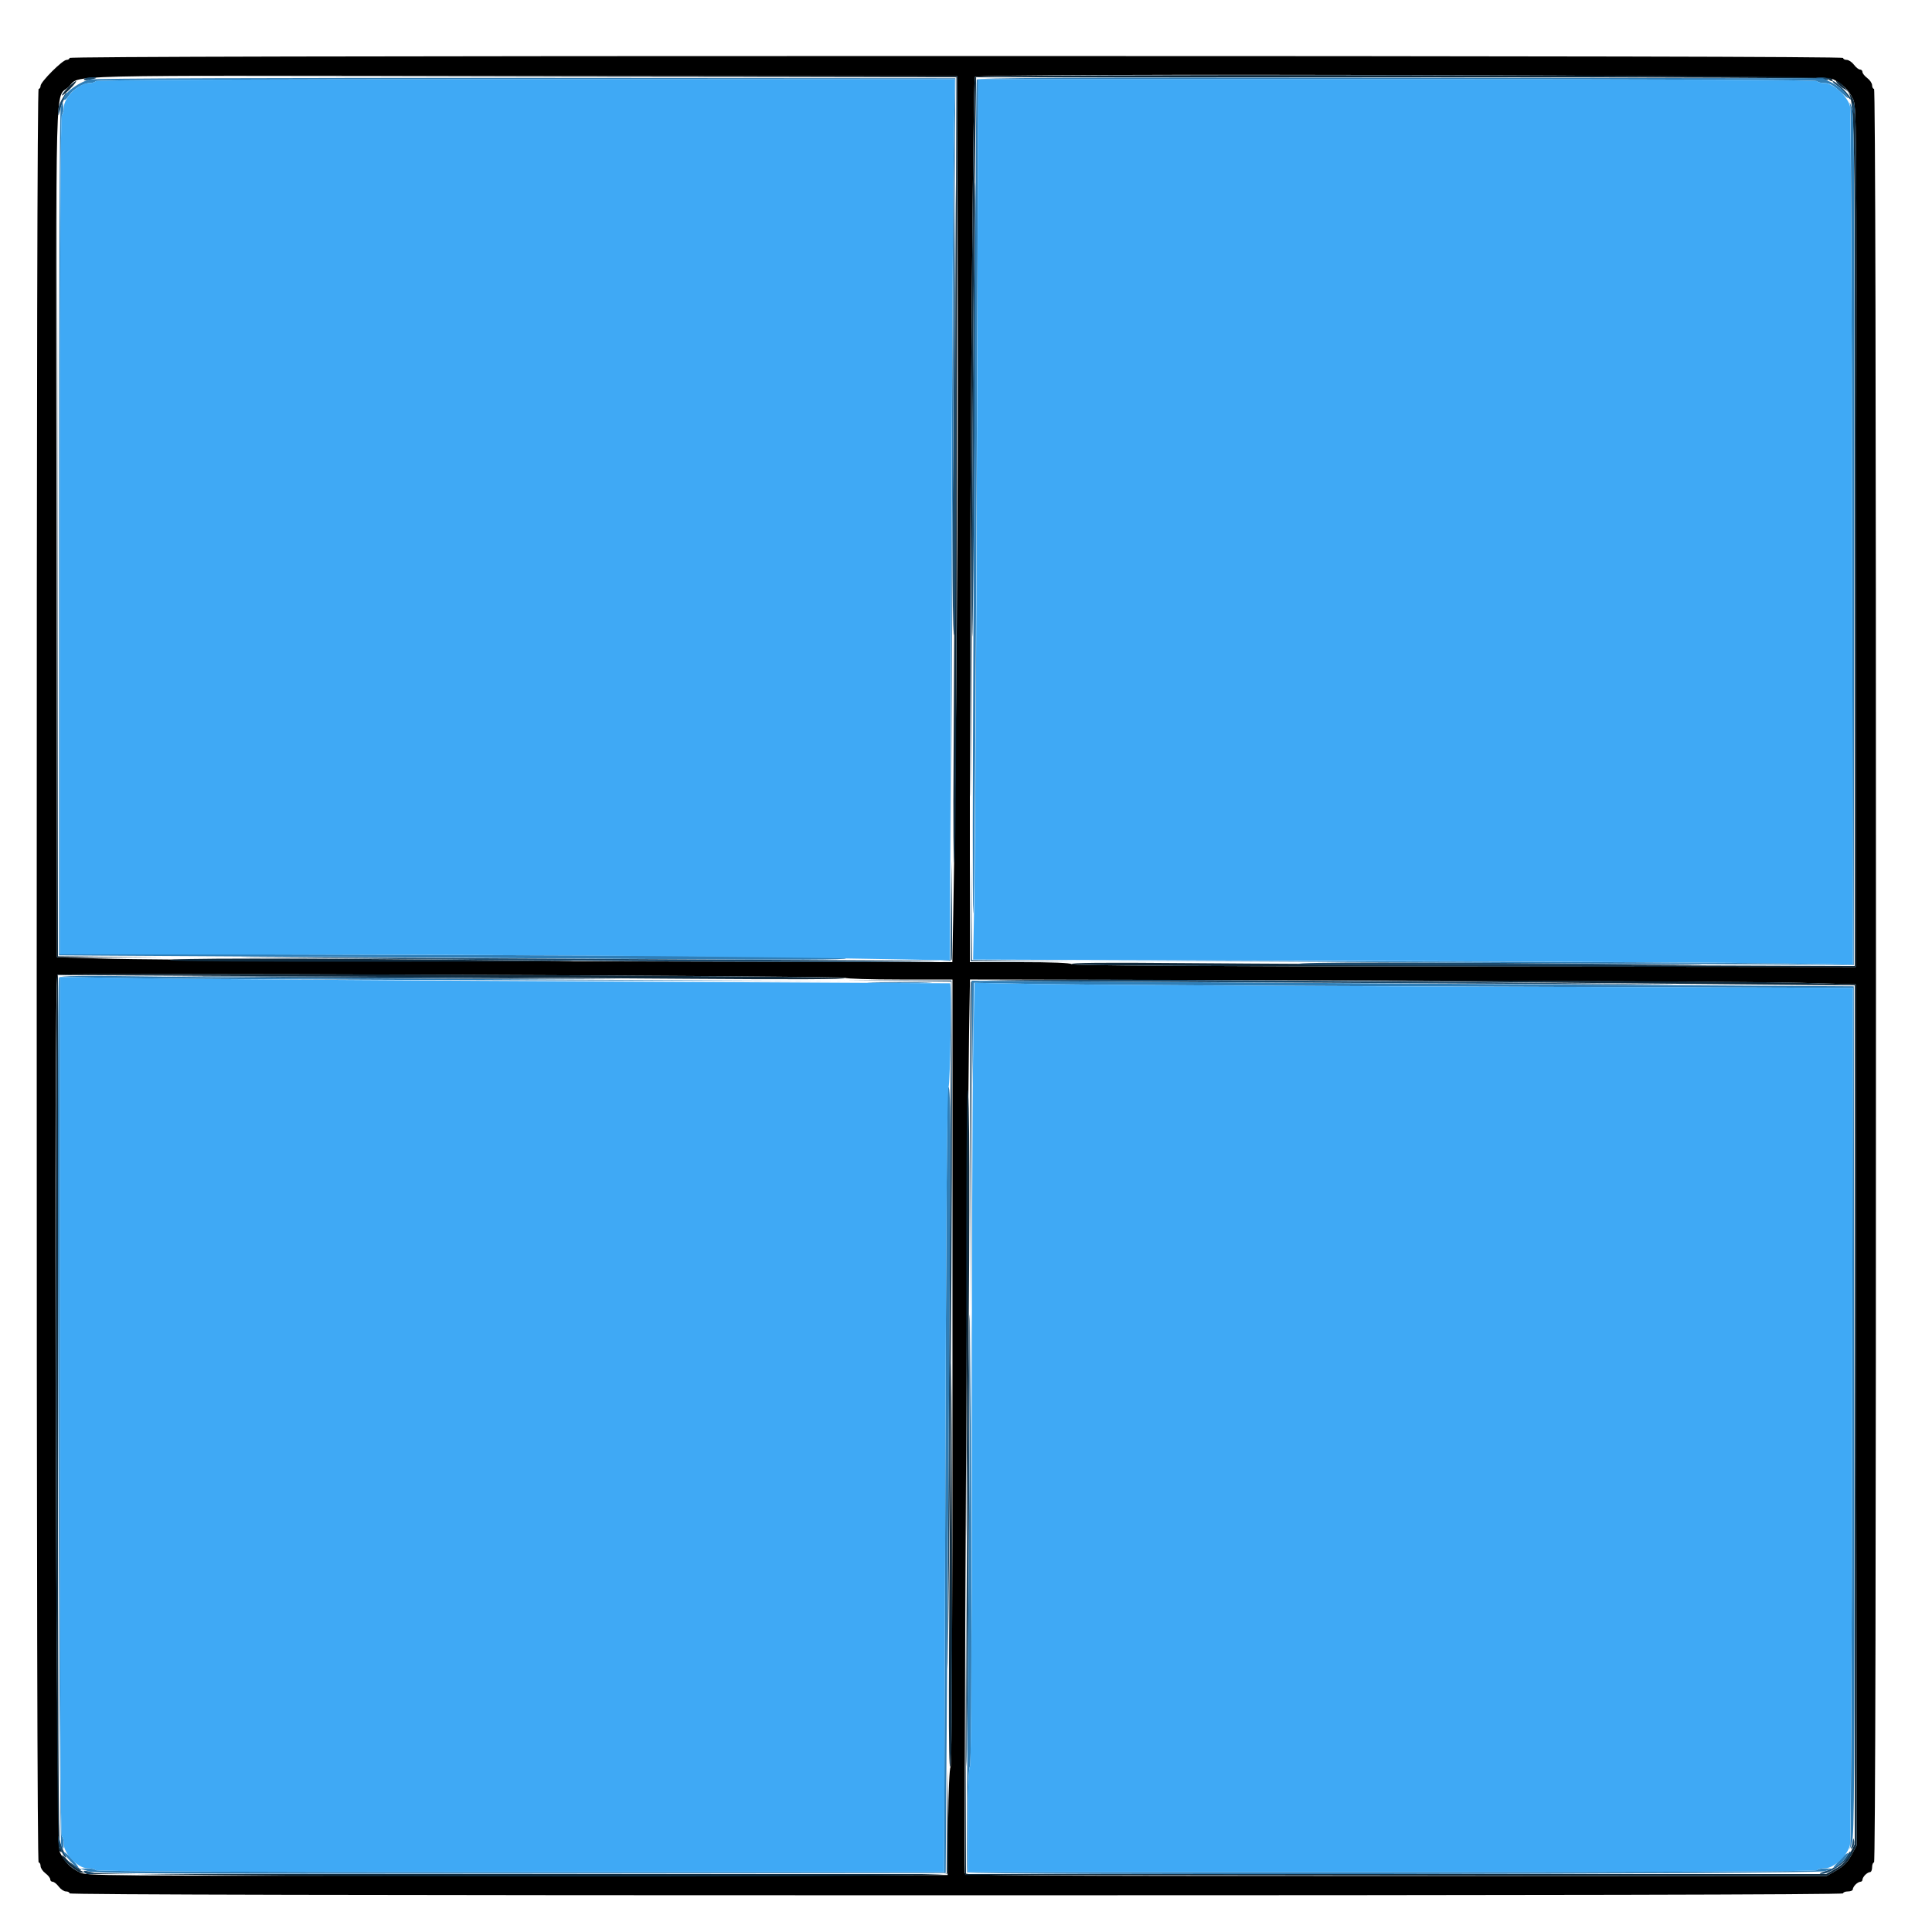 <svg id="svg" version="1.1" width="400" height="400" xmlns="http://www.w3.org/2000/svg" xmlns:xlink="http://www.w3.org/1999/xlink" style="display: block;"><g id="svgg"><path id="path0" d="M14.400 12.000 C 14.400 12.220,14.116 12.400,13.768 12.400 C 12.945 12.400,8.400 16.945,8.400 17.768 C 8.400 18.116,8.220 18.400,8.000 18.400 C 7.734 18.400,7.600 79.867,7.600 202.000 C 7.600 324.133,7.734 385.600,8.000 385.600 C 8.220 385.600,8.400 385.935,8.400 386.344 C 8.400 386.753,8.850 387.426,9.400 387.839 C 9.950 388.252,10.400 388.817,10.400 389.095 C 10.400 389.373,10.627 389.600,10.905 389.600 C 11.183 389.600,11.748 390.050,12.161 390.600 C 12.574 391.150,13.247 391.600,13.656 391.600 C 14.065 391.600,14.400 391.780,14.400 392.000 C 14.400 392.266,75.867 392.400,198.000 392.400 C 320.133 392.400,381.600 392.266,381.600 392.000 C 381.600 391.780,382.050 391.600,382.600 391.600 C 383.150 391.600,383.600 391.407,383.600 391.171 C 383.600 390.936,383.857 390.486,384.171 390.171 C 384.486 389.857,384.936 389.600,385.171 389.600 C 385.407 389.600,385.600 389.407,385.600 389.171 C 385.600 388.936,385.857 388.486,386.171 388.171 C 386.486 387.857,386.936 387.600,387.171 387.600 C 387.407 387.600,387.600 387.150,387.600 386.600 C 387.600 386.050,387.780 385.600,388.000 385.600 C 388.266 385.600,388.400 324.133,388.400 202.000 C 388.400 79.867,388.266 18.400,388.000 18.400 C 387.780 18.400,387.600 18.065,387.600 17.656 C 387.600 17.247,387.150 16.574,386.600 16.161 C 386.050 15.748,385.600 15.183,385.600 14.905 C 385.600 14.627,385.373 14.400,385.095 14.400 C 384.817 14.400,384.252 13.950,383.839 13.400 C 383.426 12.850,382.753 12.400,382.344 12.400 C 381.935 12.400,381.600 12.220,381.600 12.000 C 381.600 11.734,320.133 11.600,198.000 11.600 C 75.867 11.600,14.400 11.734,14.400 12.000 M198.295 63.400 C 198.378 104.561,198.002 155.093,197.359 189.302 L 197.173 199.204 116.287 199.015 C 71.799 198.911,30.090 198.686,23.600 198.513 L 11.800 198.200 11.699 110.280 C 11.587 12.233,11.360 20.661,14.179 18.017 C 16.956 15.414,8.663 15.617,108.200 15.713 L 198.200 15.800 198.295 63.400 M379.515 16.402 C 381.576 17.477,382.640 18.518,383.601 20.401 C 384.396 21.960,384.401 22.615,384.301 111.086 L 384.200 200.200 303.240 200.120 C 247.348 200.065,222.150 199.910,221.860 199.620 C 221.588 199.348,217.792 199.200,211.120 199.200 L 200.800 199.200 200.802 149.900 C 200.803 100.637,201.457 16.555,201.843 15.931 C 202.366 15.085,377.881 15.551,379.515 16.402 M174.980 202.447 C 175.189 202.641,180.274 202.800,186.280 202.800 L 197.200 202.800 197.200 284.120 C 197.200 336.892,197.062 365.578,196.807 365.833 C 196.573 366.067,196.370 370.696,196.307 377.213 L 196.200 388.200 107.086 388.301 C 18.615 388.401,17.960 388.396,16.401 387.601 C 14.518 386.640,13.477 385.576,12.402 383.515 C 11.571 381.919,11.075 202.659,11.900 201.833 C 12.327 201.406,174.517 202.017,174.980 202.447 M373.000 203.486 L 384.200 203.800 384.301 292.944 L 384.402 382.088 383.315 384.085 C 382.521 385.544,381.686 386.393,380.214 387.237 L 378.200 388.392 289.087 388.396 C 212.091 388.399,199.945 388.322,199.755 387.827 C 199.524 387.226,200.300 233.691,200.632 214.098 L 200.824 202.796 281.312 202.984 C 325.580 203.087,366.840 203.313,373.000 203.486 " stroke="none" fill="#000000" fill-rule="evenodd"></path><path id="path1" d="M108.005 15.900 L 198.011 16.002 197.806 73.901 C 197.694 105.745,197.526 142.600,197.432 155.800 C 197.324 171.089,197.399 179.364,197.638 178.600 C 197.865 177.873,198.050 145.568,198.107 96.600 L 198.200 15.800 108.100 15.799 L 18.000 15.797 108.005 15.900 M201.843 15.931 C 201.462 16.547,200.803 100.367,200.872 139.400 C 200.937 176.607,200.951 175.769,201.216 119.000 C 201.369 86.440,201.629 49.945,201.794 37.900 L 202.095 16.000 290.224 16.000 C 348.545 16.000,378.436 16.135,378.600 16.400 C 378.736 16.620,379.062 16.794,379.324 16.787 C 379.586 16.780,379.451 16.510,379.024 16.187 C 378.149 15.525,202.251 15.271,201.843 15.931 M14.006 18.194 C 13.263 18.961,12.732 19.664,12.827 19.757 C 12.922 19.850,13.693 19.223,14.541 18.363 C 15.388 17.503,15.918 16.800,15.719 16.800 C 15.520 16.800,14.749 17.427,14.006 18.194 M381.095 17.900 C 384.310 20.698,384.000 10.759,384.000 111.015 L 384.000 200.005 326.500 199.806 C 294.875 199.697,258.296 199.513,245.214 199.397 C 228.381 199.249,221.552 199.312,221.854 199.614 C 222.152 199.912,246.582 200.064,303.240 200.120 L 384.200 200.200 384.301 111.086 C 384.401 22.636,384.396 21.960,383.601 20.402 C 382.779 18.790,380.910 16.800,380.219 16.800 C 380.005 16.800,380.399 17.295,381.095 17.900 M11.799 110.100 L 11.800 198.200 22.800 198.209 L 33.800 198.219 22.901 198.103 L 12.002 197.987 11.900 109.994 L 11.797 22.000 11.799 110.100 M35.200 198.800 C 35.580 199.046,52.794 199.161,82.200 199.115 C 126.246 199.045,127.261 199.028,102.200 198.779 C 59.739 198.356,34.526 198.364,35.200 198.800 M11.900 201.833 C 11.260 202.473,11.545 382.175,12.187 383.024 C 12.510 383.451,12.780 383.586,12.787 383.324 C 12.794 383.062,12.620 382.736,12.400 382.600 C 12.135 382.436,12.000 351.841,12.000 292.112 L 12.000 201.871 60.900 202.135 C 87.795 202.280,124.560 202.511,142.600 202.649 C 164.630 202.818,175.269 202.768,175.000 202.497 C 174.527 202.020,12.373 201.360,11.900 201.833 M319.200 203.421 C 347.250 203.693,373.305 203.935,377.100 203.958 L 384.000 204.000 384.006 292.900 L 384.013 381.800 382.962 383.824 C 382.180 385.329,381.420 386.124,379.996 386.924 L 378.082 388.000 289.043 388.000 L 200.004 388.000 199.899 353.400 L 199.793 318.800 199.797 353.500 L 199.800 388.200 289.000 388.297 L 378.200 388.393 380.214 387.238 C 381.685 386.394,382.521 385.543,383.315 384.085 L 384.402 382.088 384.301 292.944 L 384.200 203.800 373.000 203.487 C 366.840 203.315,340.740 203.119,315.000 203.050 L 268.200 202.926 319.200 203.421 M200.300 225.733 C 200.135 226.136,200.030 247.196,200.066 272.533 L 200.131 318.600 200.460 285.800 C 200.824 249.408,200.758 224.614,200.300 225.733 M196.898 283.800 C 196.353 350.155,196.324 366.175,196.751 365.778 C 197.084 365.468,197.176 353.002,197.100 318.578 C 197.043 292.850,196.952 277.200,196.898 283.800 M196.093 377.100 L 196.000 388.000 107.012 388.000 L 18.024 388.000 16.512 387.172 C 15.680 386.717,14.510 385.772,13.911 385.072 C 13.312 384.372,12.817 383.982,12.811 384.204 C 12.792 384.900,14.764 386.766,16.400 387.600 C 18.372 388.606,195.835 388.896,196.219 387.894 C 196.326 387.615,196.362 382.620,196.300 376.794 L 196.186 366.200 196.093 377.100 " stroke="none" fill="#0f2a3d" fill-rule="evenodd"></path><path id="path2" d="M17.404 16.394 C 17.252 16.640,17.655 16.694,18.480 16.537 C 20.249 16.200,20.401 16.000,18.890 16.000 C 18.207 16.000,17.538 16.177,17.404 16.394 M376.033 16.143 C 376.476 16.522,378.817 16.751,378.596 16.394 C 378.462 16.177,377.793 16.000,377.110 16.000 C 376.426 16.000,375.942 16.064,376.033 16.143 M380.323 17.700 C 381.039 18.195,381.978 19.140,382.410 19.800 C 382.841 20.460,383.196 20.775,383.197 20.500 C 383.201 19.857,380.155 16.800,379.511 16.800 C 379.242 16.800,379.608 17.205,380.323 17.700 M13.326 19.700 C 12.396 21.145,12.004 22.197,12.041 23.146 C 12.080 24.154,12.095 24.147,12.376 22.972 C 12.537 22.297,12.955 21.172,13.304 20.472 C 13.932 19.213,13.946 18.736,13.326 19.700 M383.440 22.266 C 383.808 23.799,384.000 23.944,384.000 22.690 C 384.000 22.117,383.813 21.532,383.584 21.390 C 383.311 21.221,383.262 21.523,383.440 22.266 M201.401 84.601 C 201.236 110.470,201.192 131.725,201.302 131.835 C 201.412 131.945,201.636 110.870,201.801 85.001 C 201.965 59.132,202.010 37.876,201.900 37.766 C 201.790 37.656,201.565 58.732,201.401 84.601 M197.500 73.000 C 197.120 117.603,197.157 132.999,197.638 131.338 C 197.852 130.598,197.961 110.952,197.902 83.938 L 197.800 37.800 197.500 73.000 M200.990 188.400 L 201.000 199.000 211.800 199.010 L 222.600 199.020 211.907 198.904 L 201.213 198.787 201.096 188.293 L 200.979 177.800 200.990 188.400 M196.893 188.565 L 196.800 198.930 149.100 198.666 C 122.865 198.520,86.190 198.325,67.600 198.232 C 40.305 198.095,43.692 198.164,85.200 198.590 C 156.099 199.318,196.766 199.355,197.020 198.693 C 197.127 198.414,197.163 193.689,197.100 188.193 L 196.985 178.200 196.893 188.565 M268.800 199.600 C 269.180 199.846,286.394 199.961,315.800 199.915 C 359.846 199.845,360.861 199.828,335.800 199.579 C 293.339 199.156,268.126 199.164,268.800 199.600 M61.000 202.422 C 75.740 202.568,96.980 202.677,108.200 202.665 L 128.600 202.642 102.600 202.379 C 88.300 202.234,67.060 202.124,55.400 202.136 L 34.200 202.157 61.000 202.422 M185.865 203.097 L 196.930 203.213 196.666 251.306 C 196.520 277.758,196.323 314.520,196.228 333.000 C 196.112 355.373,196.241 347.889,196.615 310.600 C 196.923 279.800,197.136 242.990,197.088 228.800 L 197.000 203.000 185.900 202.990 L 174.800 202.981 185.865 203.097 M200.984 203.300 C 200.879 203.575,200.841 219.100,200.899 237.800 L 201.005 271.800 201.102 237.435 L 201.200 203.070 248.300 203.335 C 274.205 203.480,310.520 203.675,329.000 203.768 C 356.059 203.905,352.633 203.835,311.400 203.410 C 241.179 202.686,201.234 202.646,200.984 203.300 M200.200 318.534 C 200.035 344.147,199.987 365.350,200.092 365.652 C 200.197 365.953,200.421 345.087,200.590 319.282 C 200.759 293.477,200.807 272.274,200.698 272.164 C 200.588 272.055,200.364 292.921,200.200 318.534 M12.041 380.839 C 12.000 381.888,12.958 384.203,13.598 384.599 C 13.789 384.717,13.658 384.238,13.307 383.535 C 12.957 382.831,12.537 381.703,12.376 381.028 C 12.099 379.874,12.079 379.862,12.041 380.839 M383.654 380.867 C 383.625 381.234,383.484 381.864,383.341 382.267 C 383.141 382.833,383.195 382.896,383.575 382.546 C 383.846 382.297,383.987 381.667,383.888 381.146 C 383.790 380.626,383.684 380.500,383.654 380.867 M382.382 384.234 C 381.670 385.564,379.964 386.769,377.864 387.426 C 376.700 387.790,376.483 387.955,377.141 387.973 C 379.105 388.029,383.971 384.238,383.080 383.346 C 383.000 383.267,382.686 383.666,382.382 384.234 M15.000 386.165 C 15.660 386.732,16.365 387.197,16.567 387.198 C 17.001 387.200,16.996 387.196,15.200 386.037 L 13.800 385.134 15.000 386.165 M17.390 387.584 C 17.532 387.813,18.117 388.000,18.690 388.000 C 19.944 388.000,19.799 387.808,18.266 387.440 C 17.523 387.262,17.221 387.311,17.390 387.584 " stroke="none" fill="#1b496b" fill-rule="evenodd"></path><path id="path3" d="M18.636 16.447 C 16.031 17.058,12.522 19.855,13.336 20.669 C 13.446 20.779,13.839 20.407,14.209 19.842 C 15.084 18.507,17.219 17.200,18.524 17.200 C 19.090 17.200,19.664 17.020,19.800 16.800 C 19.964 16.535,50.092 16.400,108.887 16.400 L 197.728 16.400 197.463 31.100 C 197.317 39.185,197.125 75.590,197.036 112.000 L 196.875 178.200 197.191 118.200 C 197.365 85.200,197.573 48.750,197.654 37.200 L 197.800 16.200 109.000 16.140 C 56.226 16.104,19.565 16.229,18.636 16.447 M202.221 16.496 C 202.053 17.034,201.700 79.693,201.447 153.800 C 201.357 180.046,201.420 194.136,201.597 187.400 C 201.764 181.020,202.042 139.935,202.215 96.100 L 202.529 16.400 289.241 16.400 C 346.617 16.400,376.036 16.535,376.200 16.800 C 376.336 17.020,377.037 17.200,377.757 17.200 C 378.730 17.200,379.513 17.612,380.800 18.800 C 382.861 20.703,383.141 20.802,382.024 19.234 C 381.568 18.593,380.341 17.648,379.297 17.134 L 377.400 16.200 289.889 16.096 C 219.748 16.012,202.347 16.091,202.221 16.496 M383.080 22.000 C 383.225 22.770,383.402 63.074,383.474 111.564 L 383.605 199.728 368.903 199.463 C 360.816 199.318,324.590 199.126,288.400 199.037 L 222.600 198.875 282.200 199.191 C 314.980 199.366,351.250 199.574,362.800 199.654 L 383.800 199.800 383.901 111.991 C 383.989 35.364,383.926 23.954,383.410 22.391 C 382.938 20.962,382.871 20.883,383.080 22.000 M12.578 22.200 C 12.346 22.937,12.200 57.012,12.200 110.600 L 12.200 197.800 53.400 198.041 C 76.060 198.174,112.870 198.410,135.200 198.565 C 164.919 198.771,175.613 198.728,175.101 198.404 C 174.600 198.087,151.506 197.892,93.401 197.716 L 12.400 197.470 12.400 110.815 C 12.400 49.389,12.526 24.034,12.831 23.729 C 13.068 23.492,13.193 22.781,13.109 22.149 L 12.955 21.000 12.578 22.200 M12.201 202.454 C 11.712 203.729,12.193 381.389,12.688 382.200 C 13.137 382.937,13.177 382.900,13.188 381.724 C 13.195 381.022,13.020 380.336,12.800 380.200 C 12.535 380.036,12.400 349.908,12.400 291.113 L 12.400 202.273 27.700 202.536 C 36.115 202.680,72.610 202.871,108.800 202.960 L 174.600 203.123 116.200 202.818 C 84.080 202.650,47.587 202.377,35.105 202.211 C 16.096 201.957,12.376 201.997,12.201 202.454 M180.924 203.499 C 183.962 203.567,188.822 203.567,191.724 203.499 C 194.626 203.431,192.140 203.375,186.200 203.375 C 180.260 203.375,177.886 203.431,180.924 203.499 M201.293 213.834 L 201.386 224.600 201.500 214.039 L 201.614 203.478 215.307 203.737 C 222.838 203.880,263.786 204.116,306.303 204.262 L 383.605 204.527 383.474 292.563 C 383.402 340.983,383.225 381.230,383.080 382.000 C 382.871 383.117,382.938 383.038,383.410 381.609 C 383.926 380.046,383.989 368.636,383.901 292.009 L 383.800 204.200 344.600 203.958 C 323.040 203.825,281.955 203.571,253.300 203.392 L 201.200 203.068 201.293 213.834 M196.221 225.166 C 196.078 225.397,195.851 262.039,195.716 306.593 L 195.470 387.600 107.758 387.600 C 49.716 387.600,19.964 387.465,19.800 387.200 C 19.664 386.980,18.888 386.818,18.076 386.840 L 16.600 386.879 18.391 387.440 C 19.909 387.916,33.539 387.986,107.991 387.901 L 195.800 387.800 195.870 376.800 C 195.909 370.750,196.163 334.165,196.436 295.499 C 196.902 229.449,196.885 224.091,196.221 225.166 M200.510 329.354 C 200.240 361.229,200.116 387.464,200.234 387.654 C 200.614 388.270,375.923 388.030,377.800 387.411 L 379.400 386.884 377.924 386.842 C 377.112 386.819,376.336 386.980,376.200 387.200 C 376.036 387.465,346.263 387.600,288.176 387.600 L 200.400 387.600 200.400 376.880 C 200.400 370.237,200.553 366.007,200.802 365.758 C 201.067 365.493,201.169 349.429,201.102 318.378 L 201.000 271.400 200.510 329.354 M13.200 383.520 C 13.200 384.029,15.991 386.942,16.240 386.693 C 16.328 386.605,15.680 385.753,14.800 384.800 C 13.920 383.847,13.200 383.271,13.200 383.520 M380.900 385.085 C 380.185 385.845,379.600 386.547,379.600 386.643 C 379.600 387.062,381.602 385.456,382.181 384.572 C 383.084 383.195,382.431 383.456,380.900 385.085 " stroke="none" fill="#2f7eb7" fill-rule="evenodd"></path><path id="path4" d="M19.800 16.800 C 19.664 17.020,19.090 17.200,18.524 17.200 C 16.252 17.200,13.200 20.158,13.200 22.360 C 13.200 23.016,13.020 23.664,12.800 23.800 C 12.535 23.964,12.400 53.404,12.400 110.824 L 12.400 197.600 66.900 197.655 C 115.479 197.704,153.897 198.017,186.037 198.624 L 196.674 198.825 196.939 121.512 C 197.084 78.991,197.320 37.945,197.462 30.300 L 197.722 16.400 108.884 16.400 C 50.091 16.400,19.964 16.535,19.800 16.800 M202.264 93.500 C 202.120 135.905,201.884 176.917,201.740 184.637 L 201.478 198.674 278.639 198.938 C 321.078 199.084,362.056 199.320,369.703 199.462 L 383.605 199.722 383.474 111.561 C 383.402 63.072,383.200 22.770,383.025 22.000 C 382.571 20.000,379.497 17.200,377.754 17.200 C 377.035 17.200,376.336 17.020,376.200 16.800 C 376.036 16.535,346.617 16.400,289.239 16.400 L 202.526 16.400 202.264 93.500 M12.400 291.118 C 12.400 349.910,12.535 380.036,12.800 380.200 C 13.020 380.336,13.200 381.035,13.200 381.754 C 13.200 383.780,16.128 386.800,18.093 386.800 C 18.896 386.800,19.664 386.980,19.800 387.200 C 19.964 387.465,49.716 387.600,107.758 387.600 L 195.470 387.600 195.716 306.539 C 195.885 250.909,196.094 225.346,196.381 225.059 C 196.736 224.704,197.049 203.651,196.700 203.579 C 196.645 203.568,163.930 203.400,124.000 203.205 C 84.070 203.011,42.625 202.724,31.900 202.567 L 12.400 202.283 12.400 291.118 M201.466 219.205 C 201.320 227.854,201.200 264.321,201.200 300.242 C 201.200 343.351,201.064 365.637,200.800 365.800 C 200.549 365.955,200.400 370.071,200.400 376.824 L 200.400 387.600 288.176 387.600 C 346.263 387.600,376.036 387.465,376.200 387.200 C 376.336 386.980,377.090 386.800,377.876 386.800 C 379.673 386.800,382.514 384.147,383.016 382.000 C 383.196 381.230,383.402 340.983,383.474 292.563 L 383.605 204.527 306.303 204.262 C 263.786 204.116,222.865 203.880,215.366 203.738 L 201.732 203.480 201.466 219.205 " stroke="none" fill="#3fa9f5" fill-rule="evenodd"></path></g></svg>